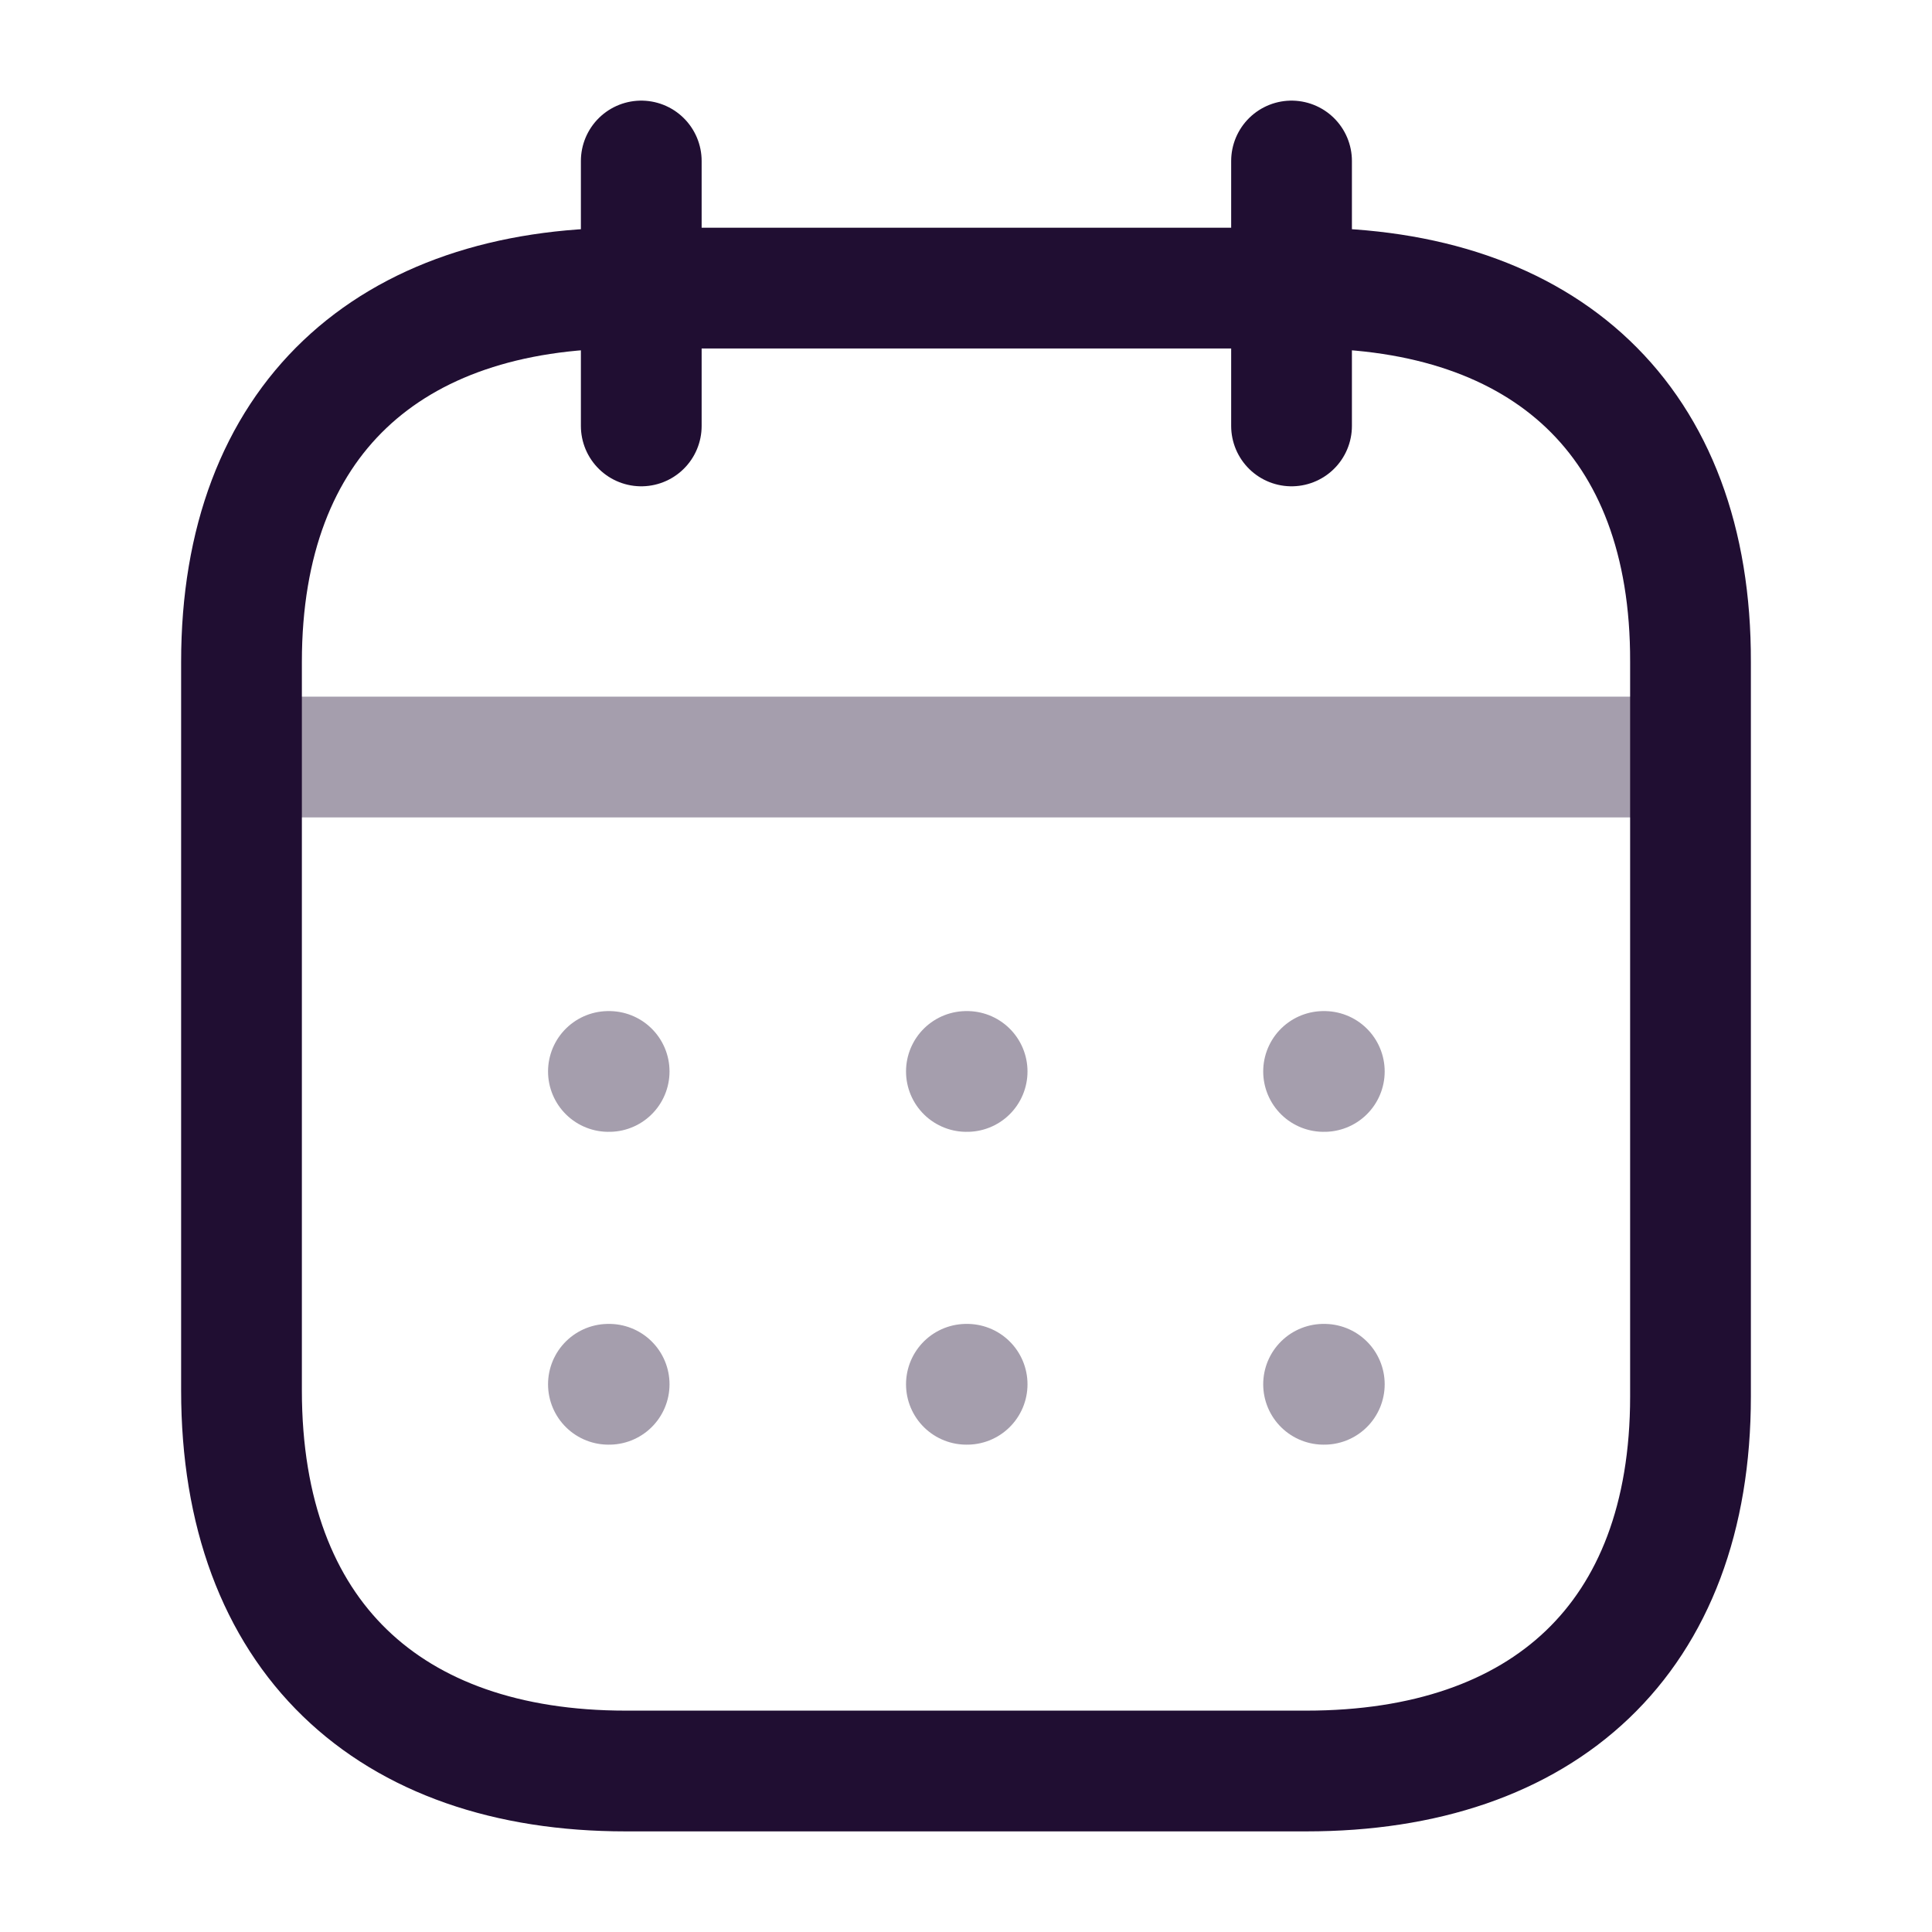 <?xml version="1.0" encoding="UTF-8"?>
<svg width="24px" height="24px" viewBox="0 0 24 24" version="1.1" xmlns="http://www.w3.org/2000/svg" xmlns:xlink="http://www.w3.org/1999/xlink">
    <!-- Generator: Sketch 64 (93537) - https://sketch.com -->
    <title>@1xIconly/Two-tone/Calendar</title>
    <desc>Created with Sketch.</desc>
    <g id="Iconly/Two-tone/Calendar" stroke="none" stroke-width="1" fill="none" fill-rule="evenodd" stroke-linecap="round" stroke-linejoin="round">
        <g id="Calendar" transform="translate(3, 2)" stroke="#200E32" stroke-width="1.5">
            <line x1="0.093" y1="7.404" x2="17.917" y2="7.404" id="Line_200" opacity="0.4"></line>
            <path d="M13.442,11.31 L13.451,11.31 M9.005,11.31 L9.014,11.31 M4.558,11.31 L4.567,11.31 M13.442,15.196 L13.451,15.196 M9.005,15.196 L9.014,15.196 M4.558,15.196 L4.567,15.196" id="Combined-Shape" opacity="0.4"></path>
            <line x1="13.044" y1="-2.26485497e-14" x2="13.044" y2="3.291" id="Line_207"></line>
            <line x1="4.966" y1="-2.26485497e-14" x2="4.966" y2="3.291" id="Line_208"></line>
            <path d="M13.238,1.579 L4.771,1.579 C1.834,1.579 0,3.215 0,6.222 L0,15.272 C0,18.326 1.834,20 4.771,20 L13.229,20 C16.175,20 18,18.355 18,15.348 L18,6.222 C18.009,3.215 16.184,1.579 13.238,1.579 Z" id="Path"></path>
        </g>
    </g>
</svg>